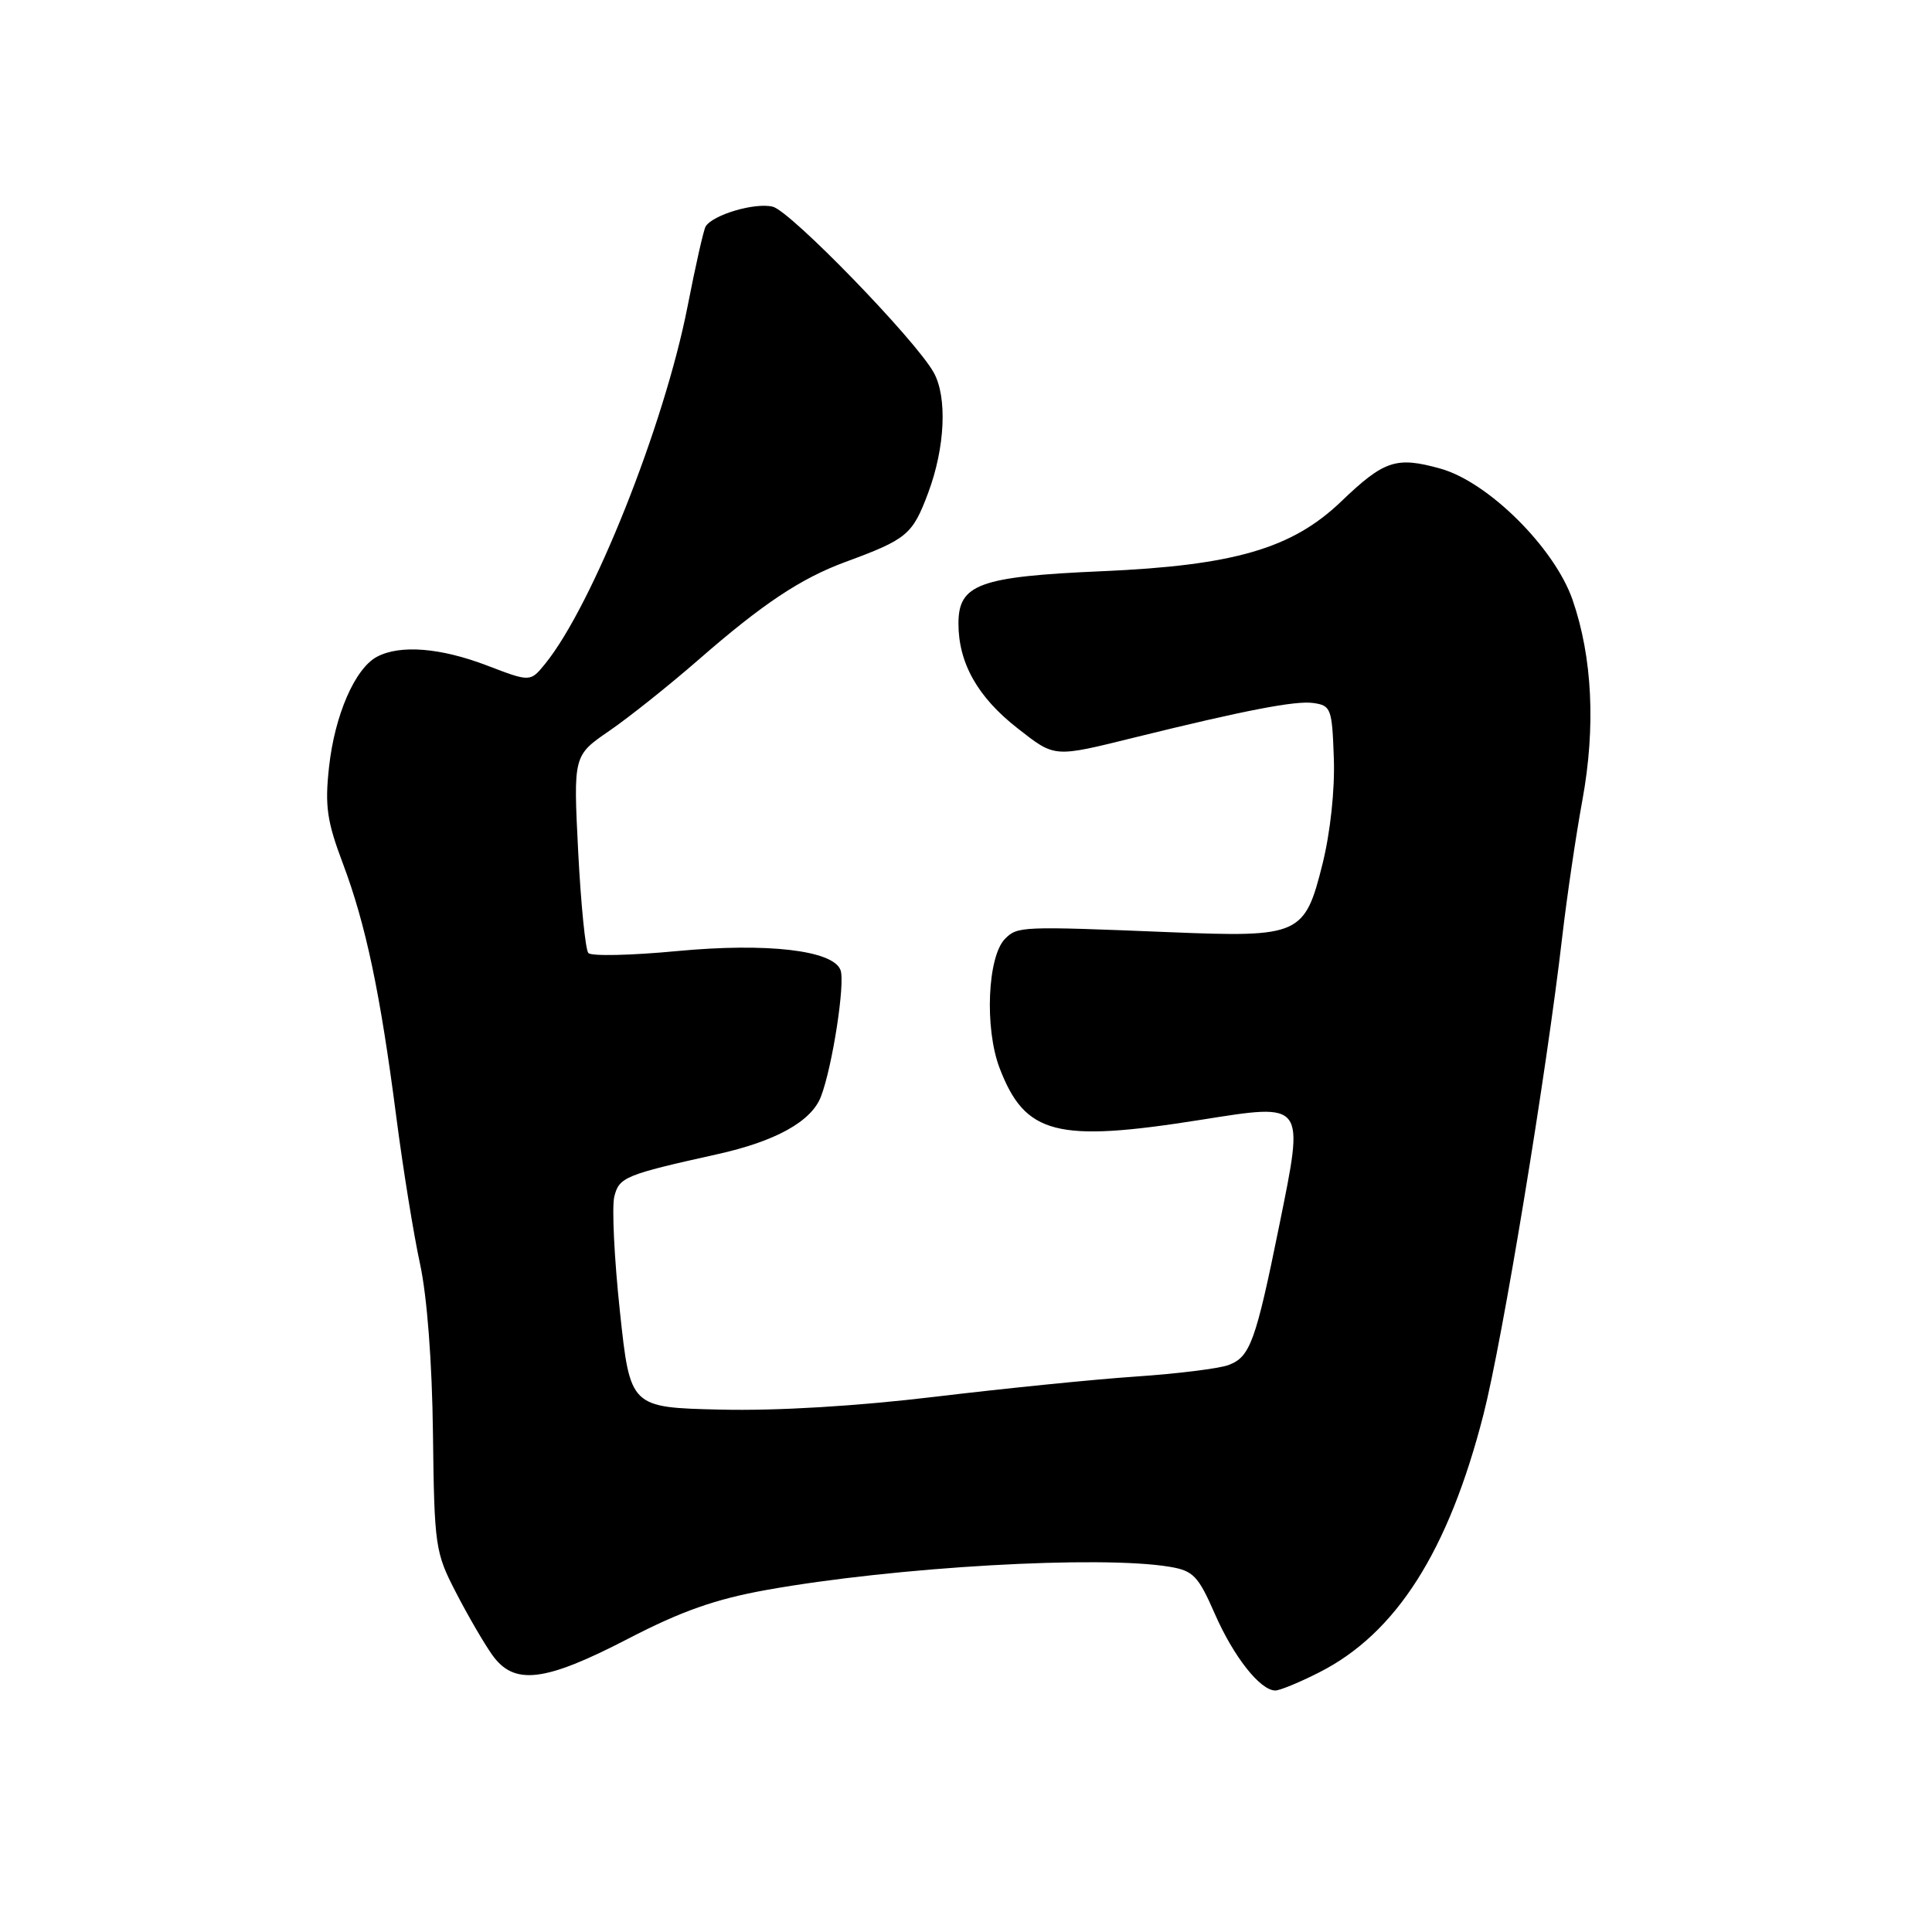 <?xml version="1.0" encoding="UTF-8" standalone="no"?>
<!DOCTYPE svg PUBLIC "-//W3C//DTD SVG 1.1//EN" "http://www.w3.org/Graphics/SVG/1.1/DTD/svg11.dtd" >
<svg xmlns="http://www.w3.org/2000/svg" xmlns:xlink="http://www.w3.org/1999/xlink" version="1.1" viewBox="0 0 256 256">
 <g >
 <path fill="currentColor"
d=" M 174.82 221.59 C 185.00 216.43 191.93 205.54 196.57 187.42 C 199.09 177.58 204.91 142.27 207.02 124.00 C 207.63 118.78 208.82 110.67 209.68 106.00 C 211.45 96.30 211.00 87.09 208.38 79.50 C 205.99 72.59 197.19 63.85 190.85 62.09 C 185.00 60.46 183.41 60.99 177.70 66.46 C 171.20 72.69 163.52 74.93 146.00 75.69 C 129.76 76.40 127.00 77.40 127.00 82.62 C 127.00 87.86 129.55 92.38 134.83 96.50 C 139.85 100.42 139.53 100.39 150.50 97.68 C 164.98 94.11 171.67 92.82 174.00 93.15 C 176.37 93.48 176.51 93.87 176.74 100.50 C 176.89 104.64 176.27 110.35 175.24 114.48 C 172.88 123.93 172.23 124.22 155.00 123.52 C 135.33 122.72 134.83 122.74 133.18 124.39 C 130.85 126.73 130.44 136.25 132.45 141.52 C 135.83 150.35 139.97 151.42 159.07 148.39 C 173.04 146.18 172.84 145.92 169.52 162.33 C 166.38 177.81 165.65 179.81 162.77 180.88 C 161.52 181.34 156.00 182.03 150.50 182.40 C 145.00 182.77 133.06 183.98 123.96 185.07 C 113.58 186.32 102.97 186.96 95.46 186.78 C 83.50 186.50 83.50 186.50 82.14 173.76 C 81.39 166.76 81.06 159.91 81.40 158.55 C 82.04 155.98 82.82 155.66 95.00 152.95 C 102.78 151.23 107.53 148.59 108.78 145.30 C 110.30 141.35 112.02 130.21 111.37 128.53 C 110.37 125.91 101.65 124.90 89.74 126.02 C 83.65 126.60 78.35 126.72 77.96 126.28 C 77.57 125.85 76.97 119.79 76.61 112.81 C 75.97 100.11 75.97 100.11 80.74 96.84 C 83.36 95.04 88.65 90.82 92.51 87.46 C 101.06 80.00 106.10 76.65 112.00 74.47 C 120.20 71.45 120.91 70.86 122.99 65.30 C 125.24 59.28 125.54 52.59 123.71 49.34 C 121.26 44.97 104.76 27.98 102.40 27.39 C 100.06 26.80 94.46 28.45 93.50 30.01 C 93.24 30.42 92.16 35.20 91.10 40.63 C 88.01 56.38 78.52 80.20 72.25 87.94 C 70.27 90.38 70.27 90.38 64.55 88.19 C 58.35 85.82 53.00 85.40 49.94 87.03 C 47.03 88.59 44.35 94.76 43.60 101.63 C 43.03 106.79 43.32 108.82 45.43 114.41 C 48.47 122.49 50.38 131.52 52.51 147.99 C 53.40 154.86 54.82 163.64 55.66 167.49 C 56.59 171.78 57.26 180.52 57.37 190.00 C 57.55 204.91 57.67 205.71 60.41 211.00 C 61.97 214.03 64.13 217.74 65.20 219.25 C 68.10 223.37 72.12 222.90 83.23 217.14 C 90.29 213.48 94.81 211.89 101.55 210.68 C 118.62 207.62 145.76 206.06 155.00 207.61 C 158.11 208.13 158.77 208.81 160.97 213.84 C 163.46 219.53 166.99 224.00 168.99 224.00 C 169.58 224.00 172.21 222.92 174.82 221.59 Z "/>
</g>
</svg>